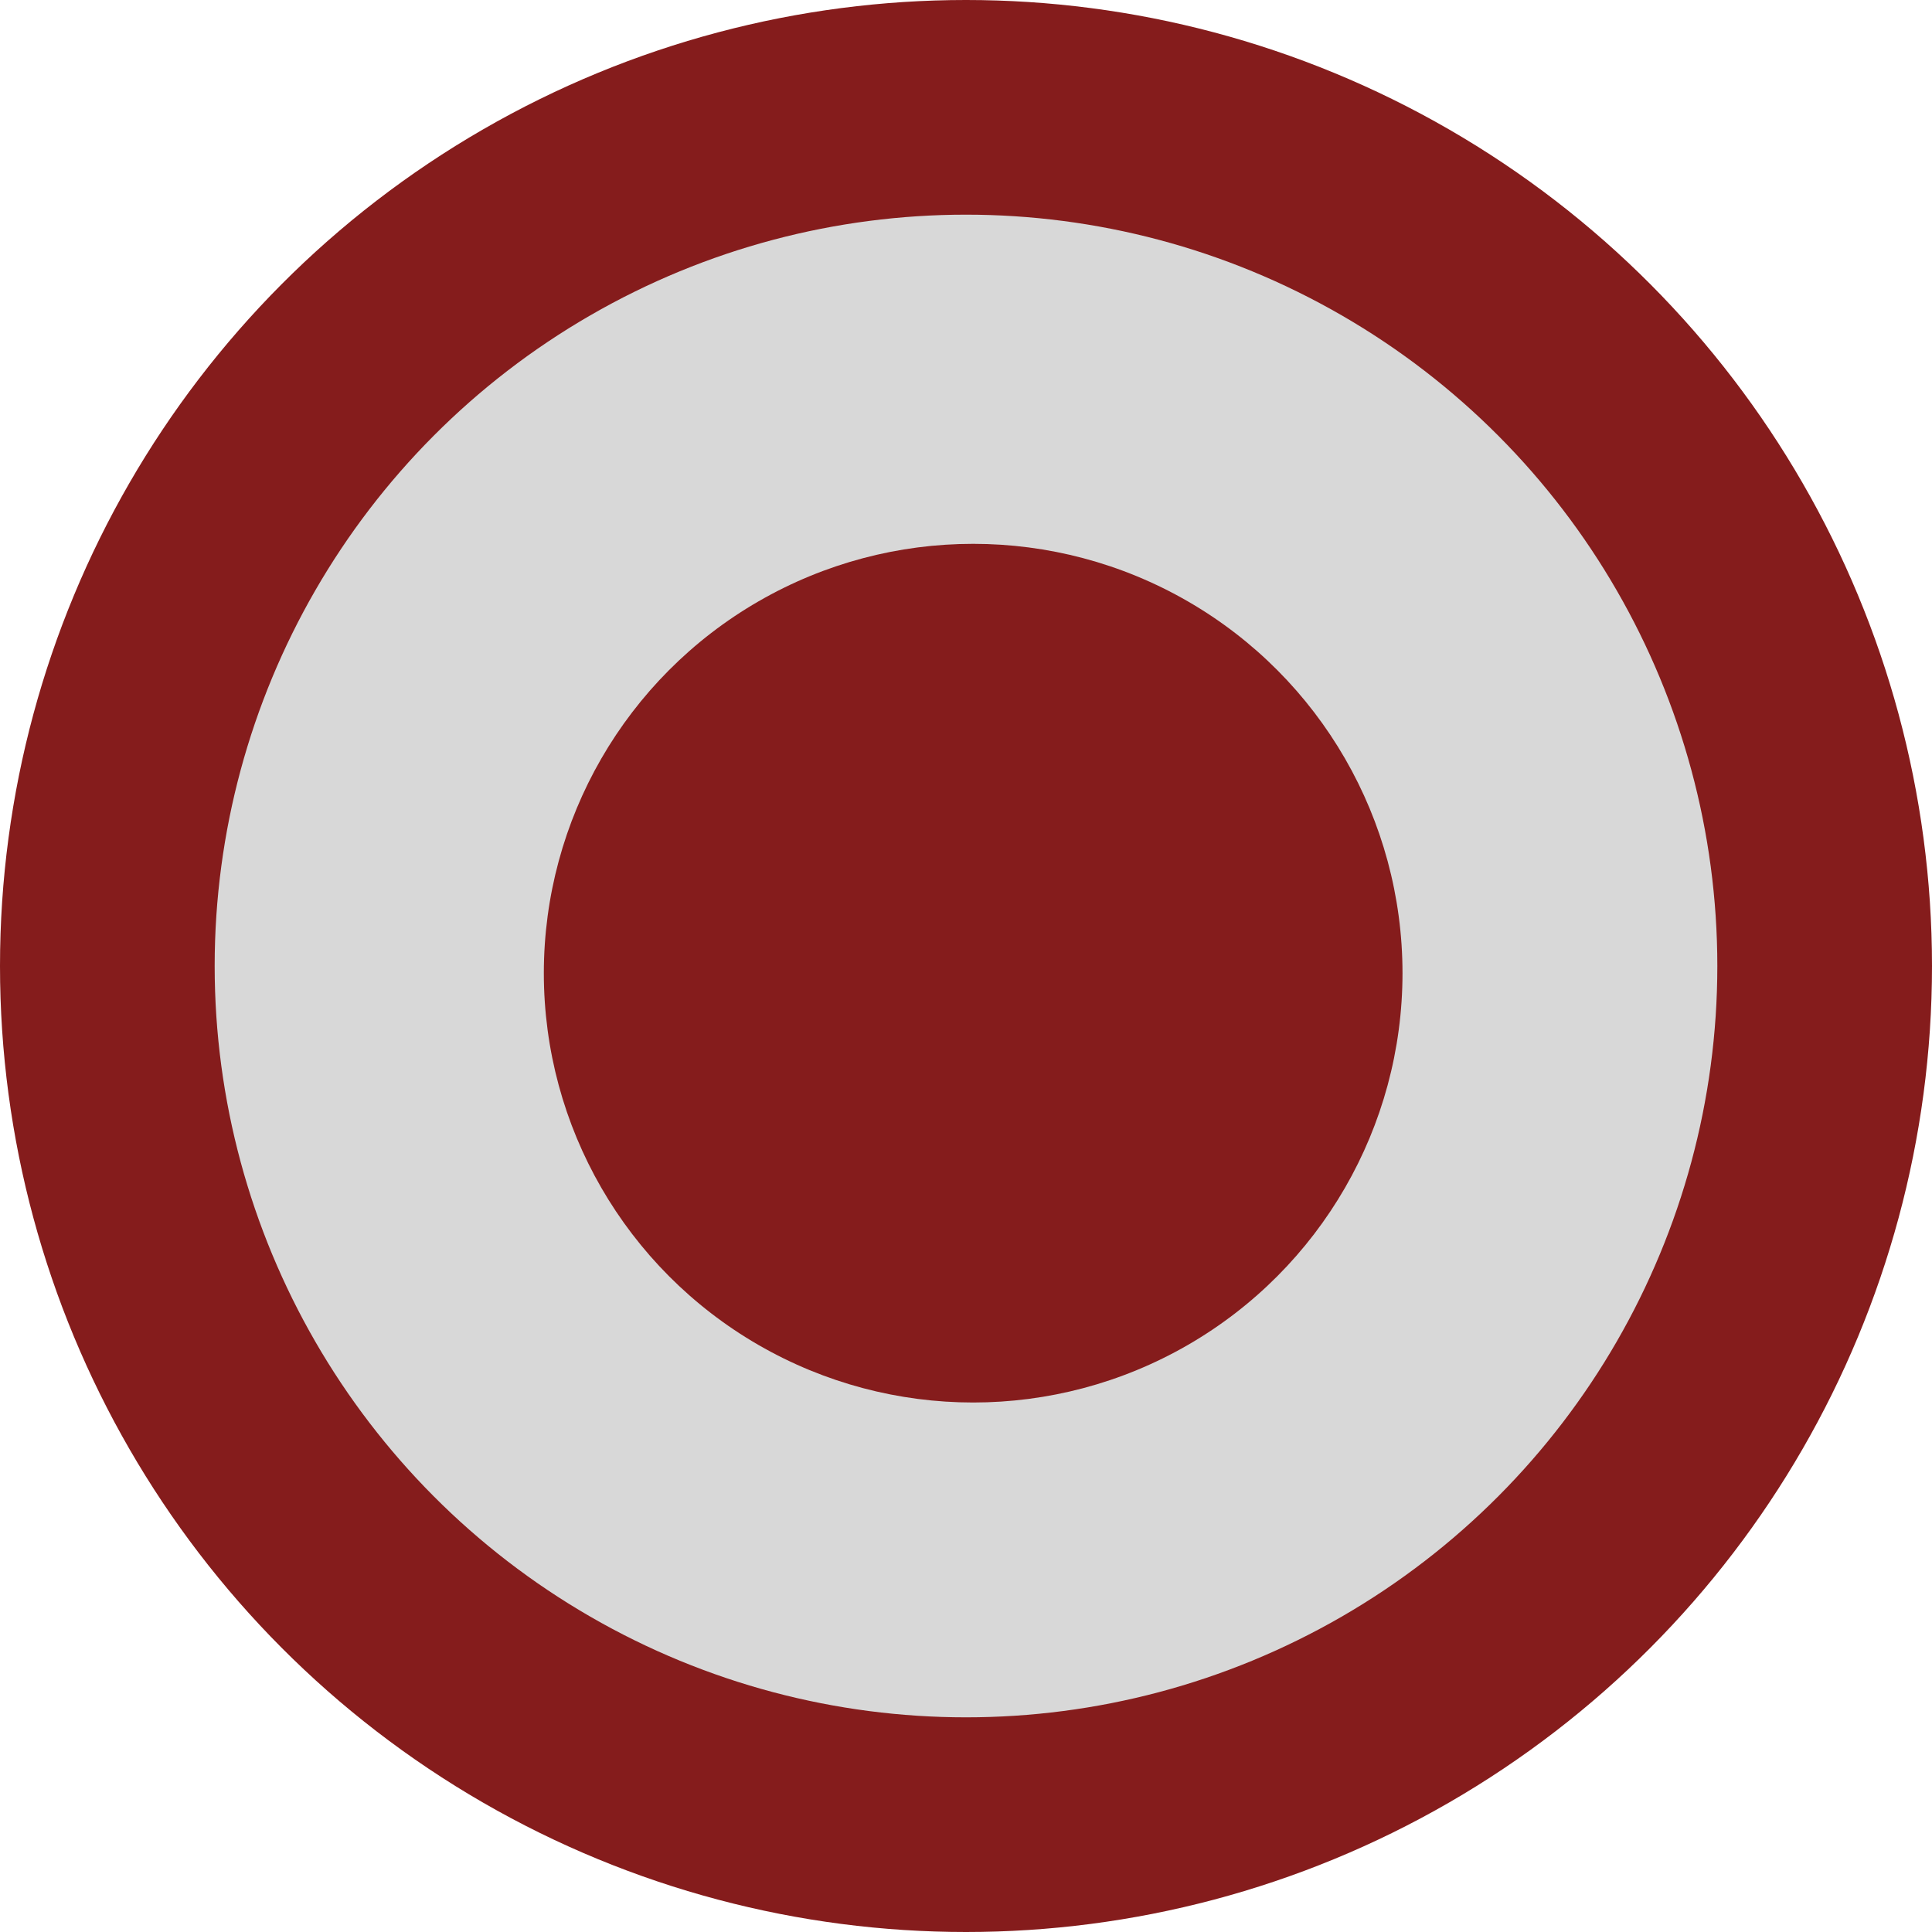 <?xml version="1.0" encoding="UTF-8"?>
<svg width="45px" height="45px" viewBox="0 0 45 45" version="1.1" xmlns="http://www.w3.org/2000/svg" xmlns:xlink="http://www.w3.org/1999/xlink">
    <title>Group 5</title>
    <g id="Page-1" stroke="none" stroke-width="1" fill="none" fill-rule="evenodd">
        <g id="Group-5">
            <circle id="Oval" stroke="#851C1C" stroke-width="5" fill="#D8D8D8" cx="22.5" cy="22.5" r="20"></circle>
            <circle id="Oval" fill="#851C1C" cx="22.667" cy="22.667" r="10"></circle>
        </g>
    </g>
</svg>